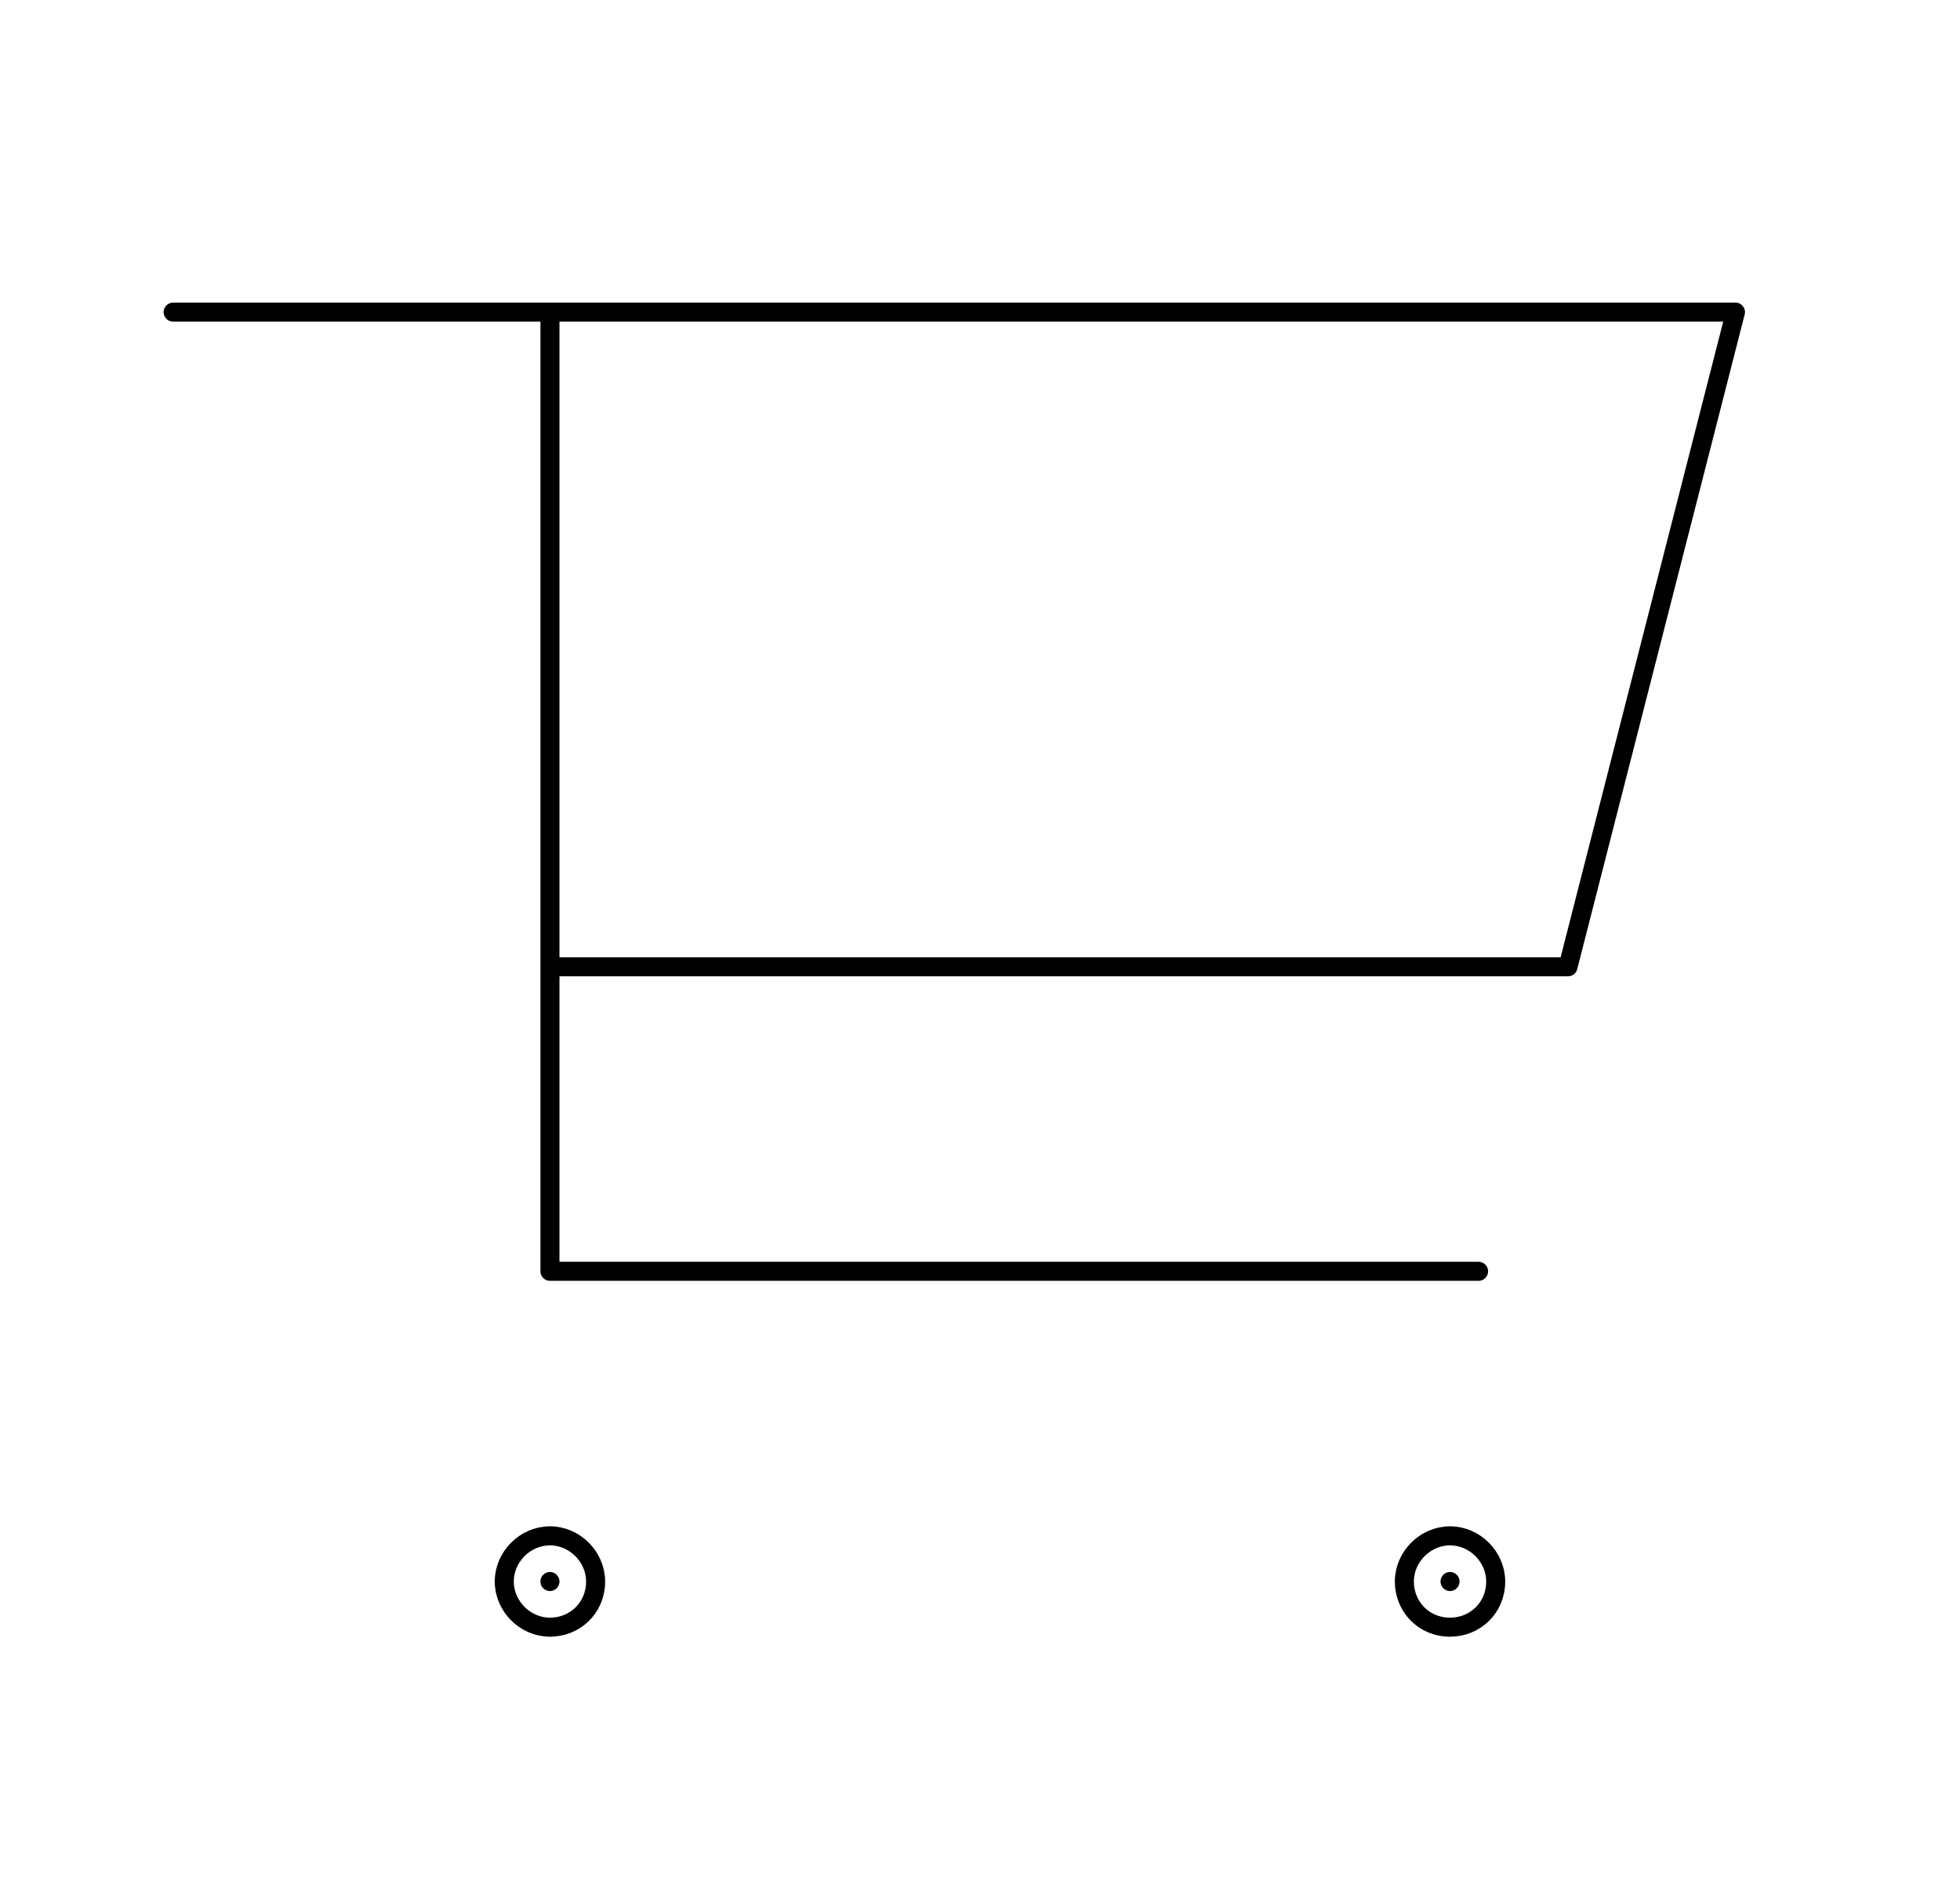 <svg xmlns='http://www.w3.org/2000/svg' viewBox='0 0 103 100' fill='none' class="icn-svg"><path stroke='currentColor' stroke-linecap='round' stroke-linejoin='round' d='M28.9 16.4v34.4h53.5l8.8-34.4h-82.1m19.8 34.4v16h48.8m-48.8 16.3l0 0'/><path stroke='currentColor' d='M28.9 80.7c1.3 0 2.4 1.1 2.4 2.4c0 1.4-1.1 2.4-2.4 2.4s-2.4-1.1-2.4-2.4s1.1-2.4 2.4-2.4z'/><path stroke='currentColor' stroke-linecap='round' stroke-linejoin='round' d='M76.2 83.1l0 0'/><path stroke='currentColor' d='M76.2 80.7c1.3 0 2.4 1.1 2.4 2.4c0 1.4-1.1 2.4-2.4 2.4c-1.4 0-2.4-1.1-2.4-2.4s1.1-2.4 2.4-2.4z'/></svg>